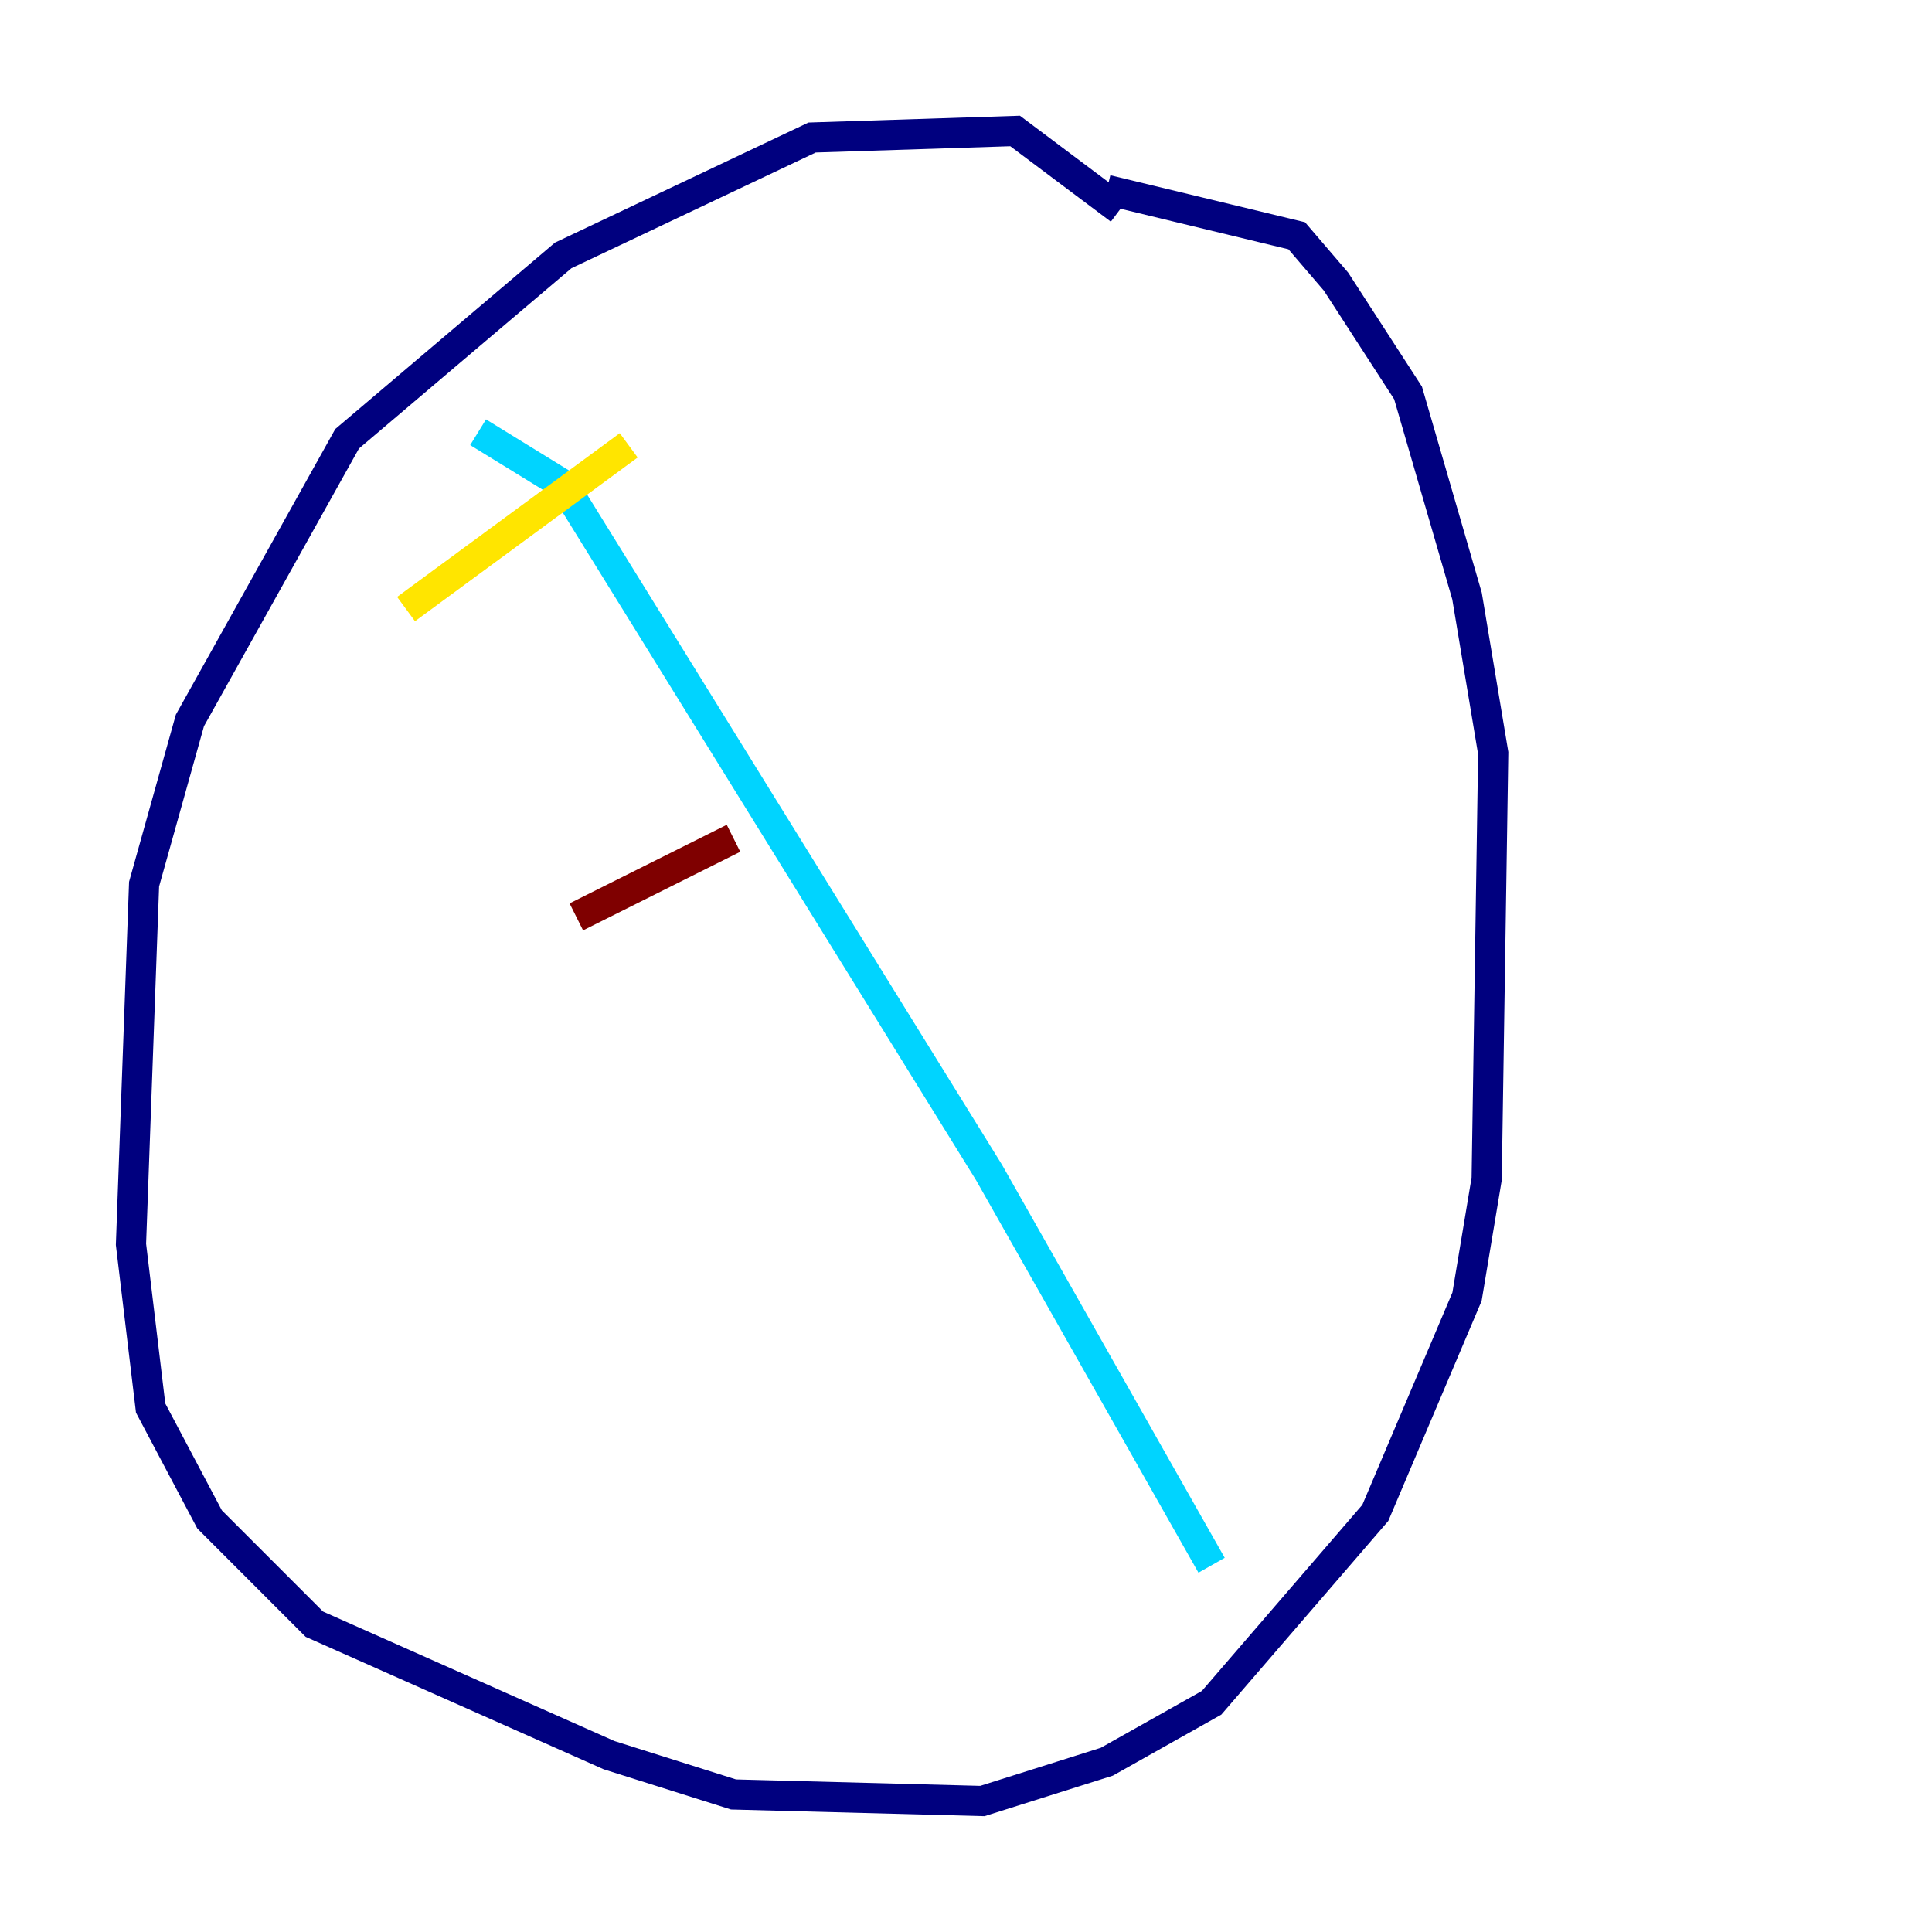 <?xml version="1.0" encoding="utf-8" ?>
<svg baseProfile="tiny" height="128" version="1.2" viewBox="0,0,128,128" width="128" xmlns="http://www.w3.org/2000/svg" xmlns:ev="http://www.w3.org/2001/xml-events" xmlns:xlink="http://www.w3.org/1999/xlink"><defs /><polyline fill="none" points="74.197,13.885 67.254,8.678 53.803,9.112 37.315,16.922 22.997,29.071 12.583,47.729 9.546,58.576 8.678,82.441 9.98,93.288 13.885,100.664 20.827,107.607 40.352,116.285 48.597,118.888 65.085,119.322 73.329,116.719 80.271,112.814 91.119,100.231 97.193,85.912 98.495,78.102 98.929,49.898 97.193,39.485 93.288,26.034 88.515,18.658 85.912,15.62 73.329,12.583" stroke="#00007f" stroke-width="2" /><polyline fill="none" points="31.675,28.637 37.315,32.108 65.519,77.668 80.271,103.702" stroke="#00d4ff" stroke-width="2" /><polyline fill="none" points="26.902,40.352 41.654,29.505" stroke="#ffe500" stroke-width="2" /><polyline fill="none" points="38.183,60.746 48.597,55.539" stroke="#7f0000" stroke-width="2" /></svg>